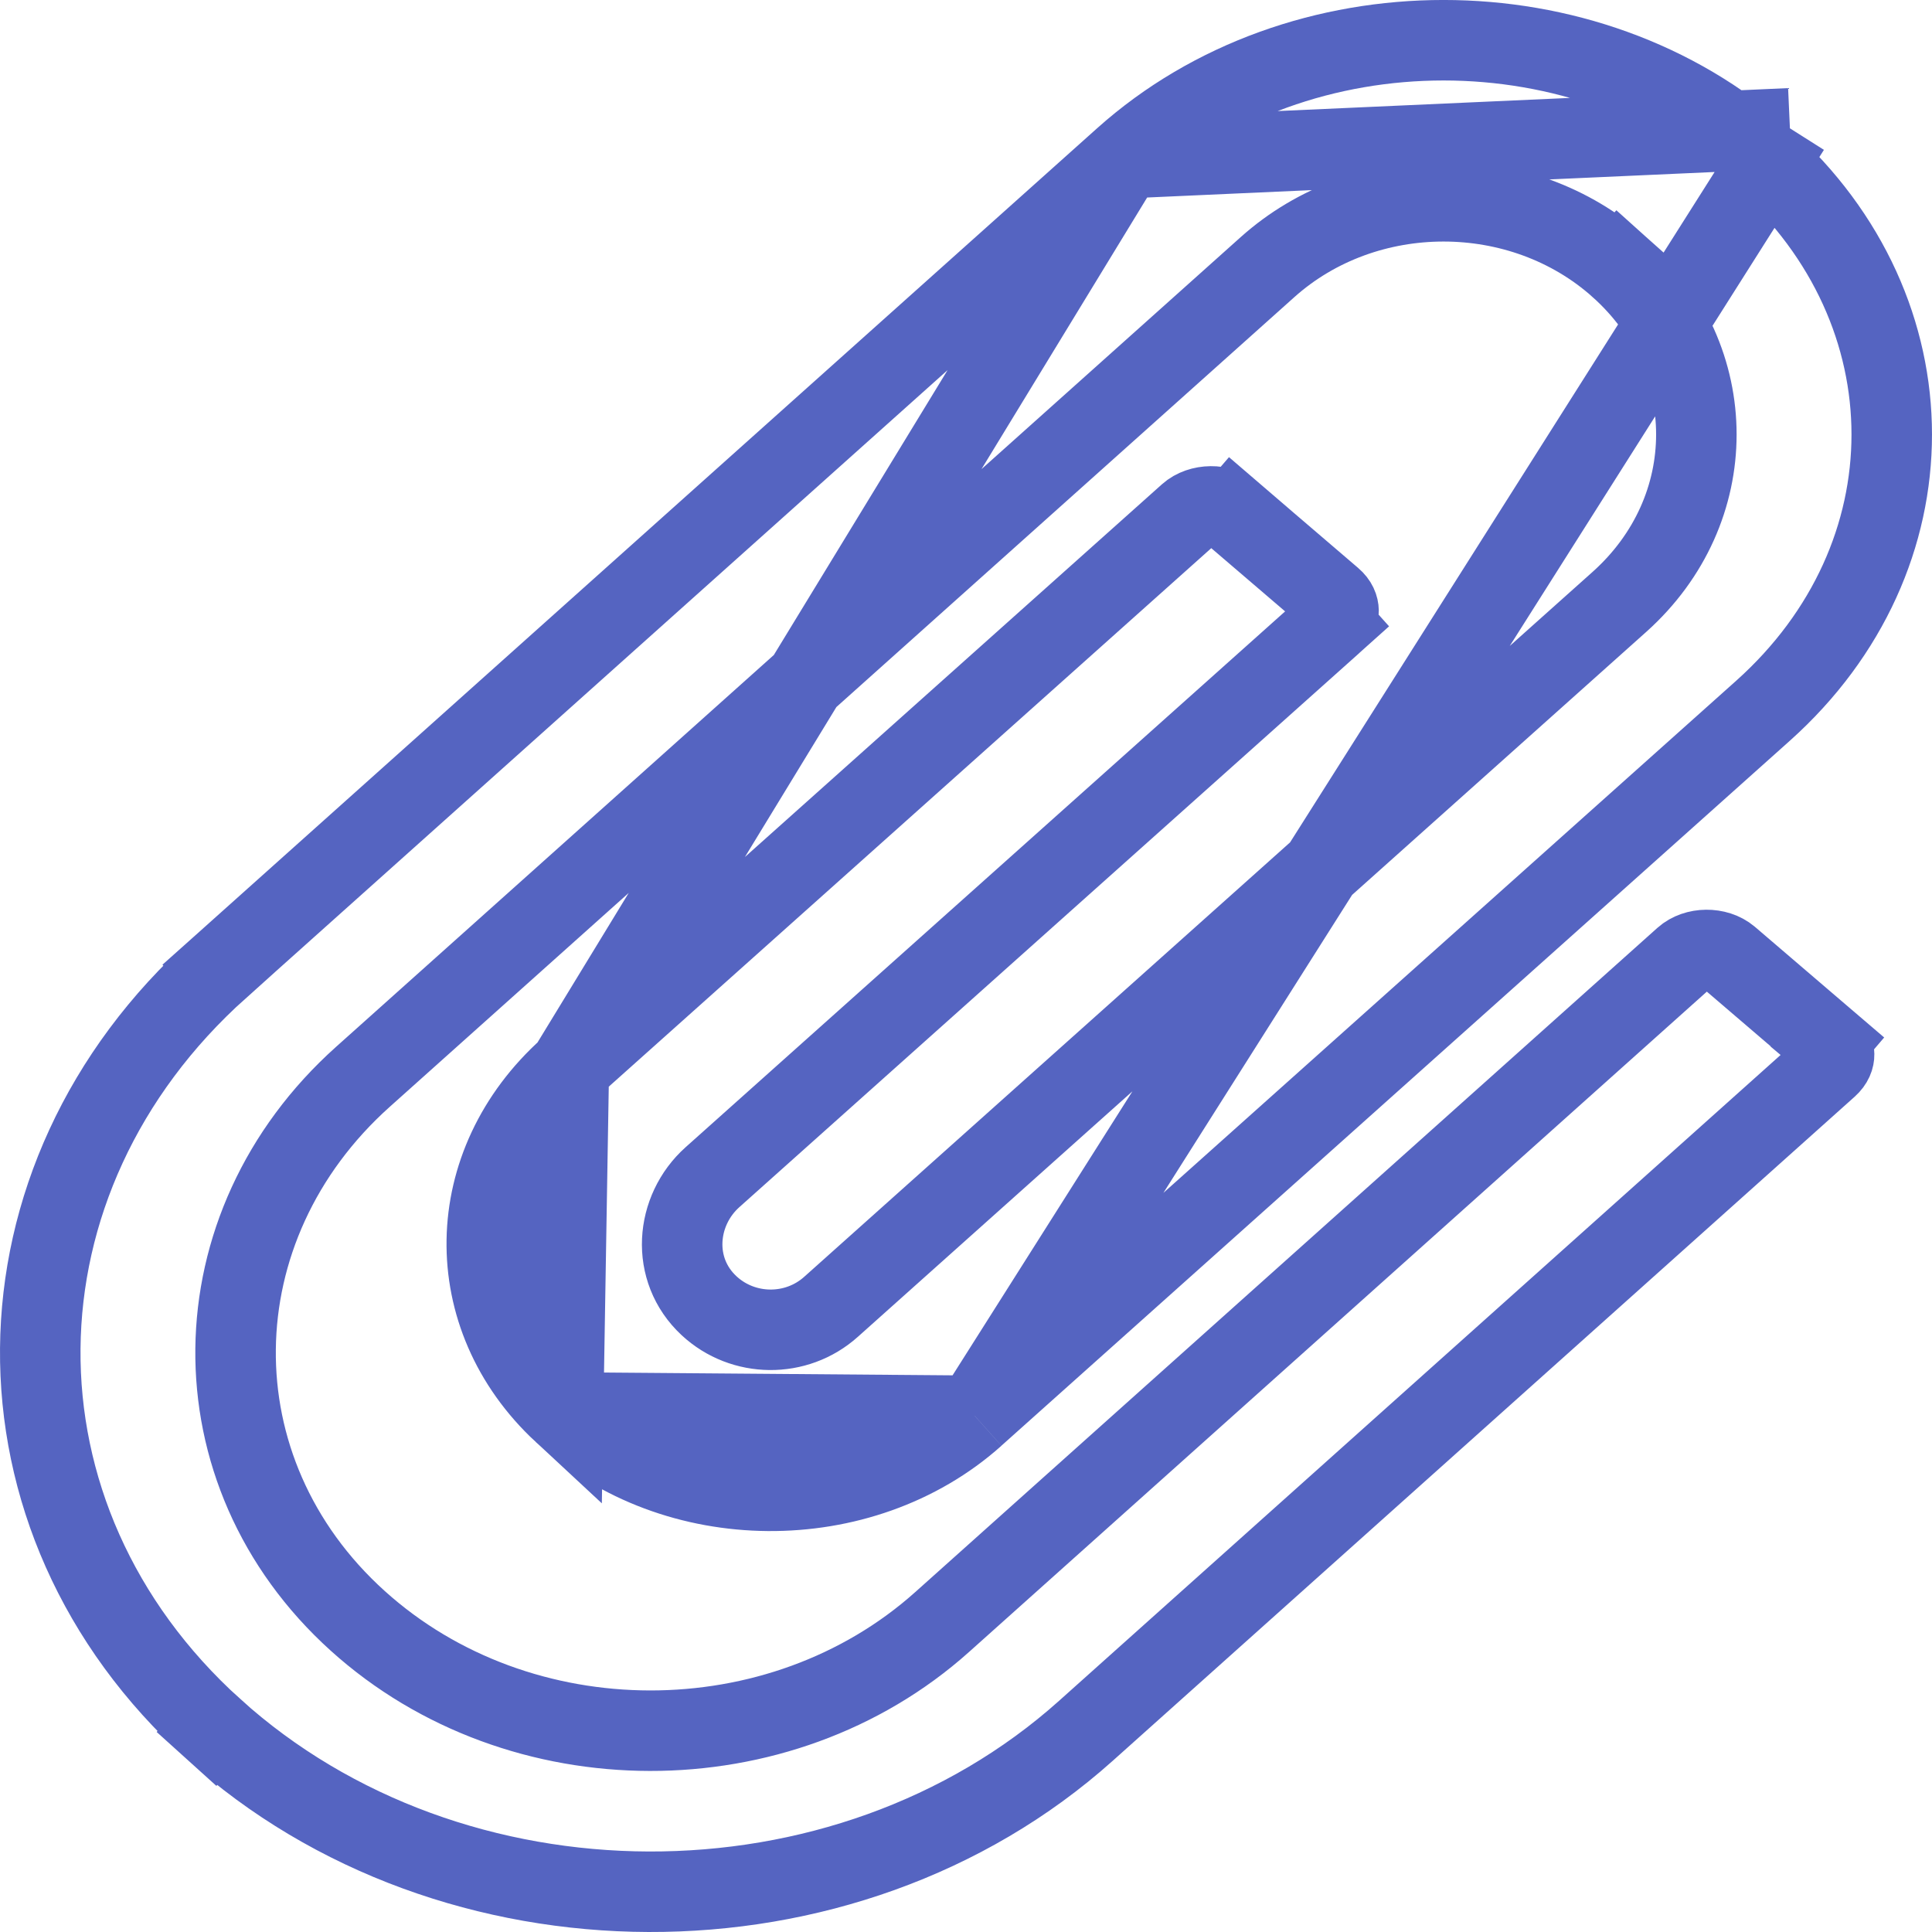 <svg width="24" height="24" viewBox="0 0 24 24" fill="none" xmlns="http://www.w3.org/2000/svg">
    <path
        d="M13.962 1.966L13.962 1.966L2.724 12.024L2.391 11.651L2.724 12.024C-0.205 14.646 -0.253 18.857 2.652 21.479L2.317 21.85L2.652 21.479C5.614 24.154 10.489 24.186 13.489 21.501L22.706 13.251L22.706 13.251C22.768 13.195 22.785 13.139 22.784 13.097C22.784 13.055 22.766 12.998 22.701 12.943L23.026 12.563L22.701 12.943L21.476 11.894C21.326 11.767 21.065 11.771 20.922 11.899L20.922 11.899L11.704 20.149L11.704 20.149C9.689 21.953 6.455 21.951 4.443 20.134C2.389 18.28 2.431 15.235 4.509 13.376L4.509 13.376L15.746 3.318C15.746 3.318 15.746 3.318 15.746 3.318C16.964 2.228 18.9 2.228 20.118 3.318L19.784 3.691L20.118 3.318C21.391 4.458 21.391 6.336 20.118 7.476L20.118 7.476L10.323 16.234C9.892 16.62 9.232 16.613 8.809 16.221L8.809 16.221C8.324 15.771 8.39 15.036 8.85 14.624L8.85 14.624L16.55 7.742L16.883 8.114L16.55 7.742C16.612 7.686 16.628 7.63 16.628 7.588C16.627 7.546 16.61 7.489 16.545 7.434L15.32 6.385L15.646 6.005L15.32 6.384C15.172 6.257 14.91 6.261 14.767 6.389L7.067 13.271L13.962 1.966ZM13.962 1.966C16.146 0.011 19.718 0.011 21.902 1.966L22.235 1.594M13.962 1.966L22.235 1.594M22.235 1.594L21.902 1.966C24.031 3.872 24.034 6.92 21.902 8.828C21.902 8.828 21.902 8.828 21.902 8.828L12.107 17.586L12.107 17.587M22.235 1.594L12.107 17.587M12.107 17.587C10.699 18.846 8.378 18.828 6.995 17.546M12.107 17.587L6.995 17.546M6.995 17.546C5.703 16.347 5.736 14.463 7.066 13.272L6.995 17.546Z"
        stroke="#5564C1" />
</svg>